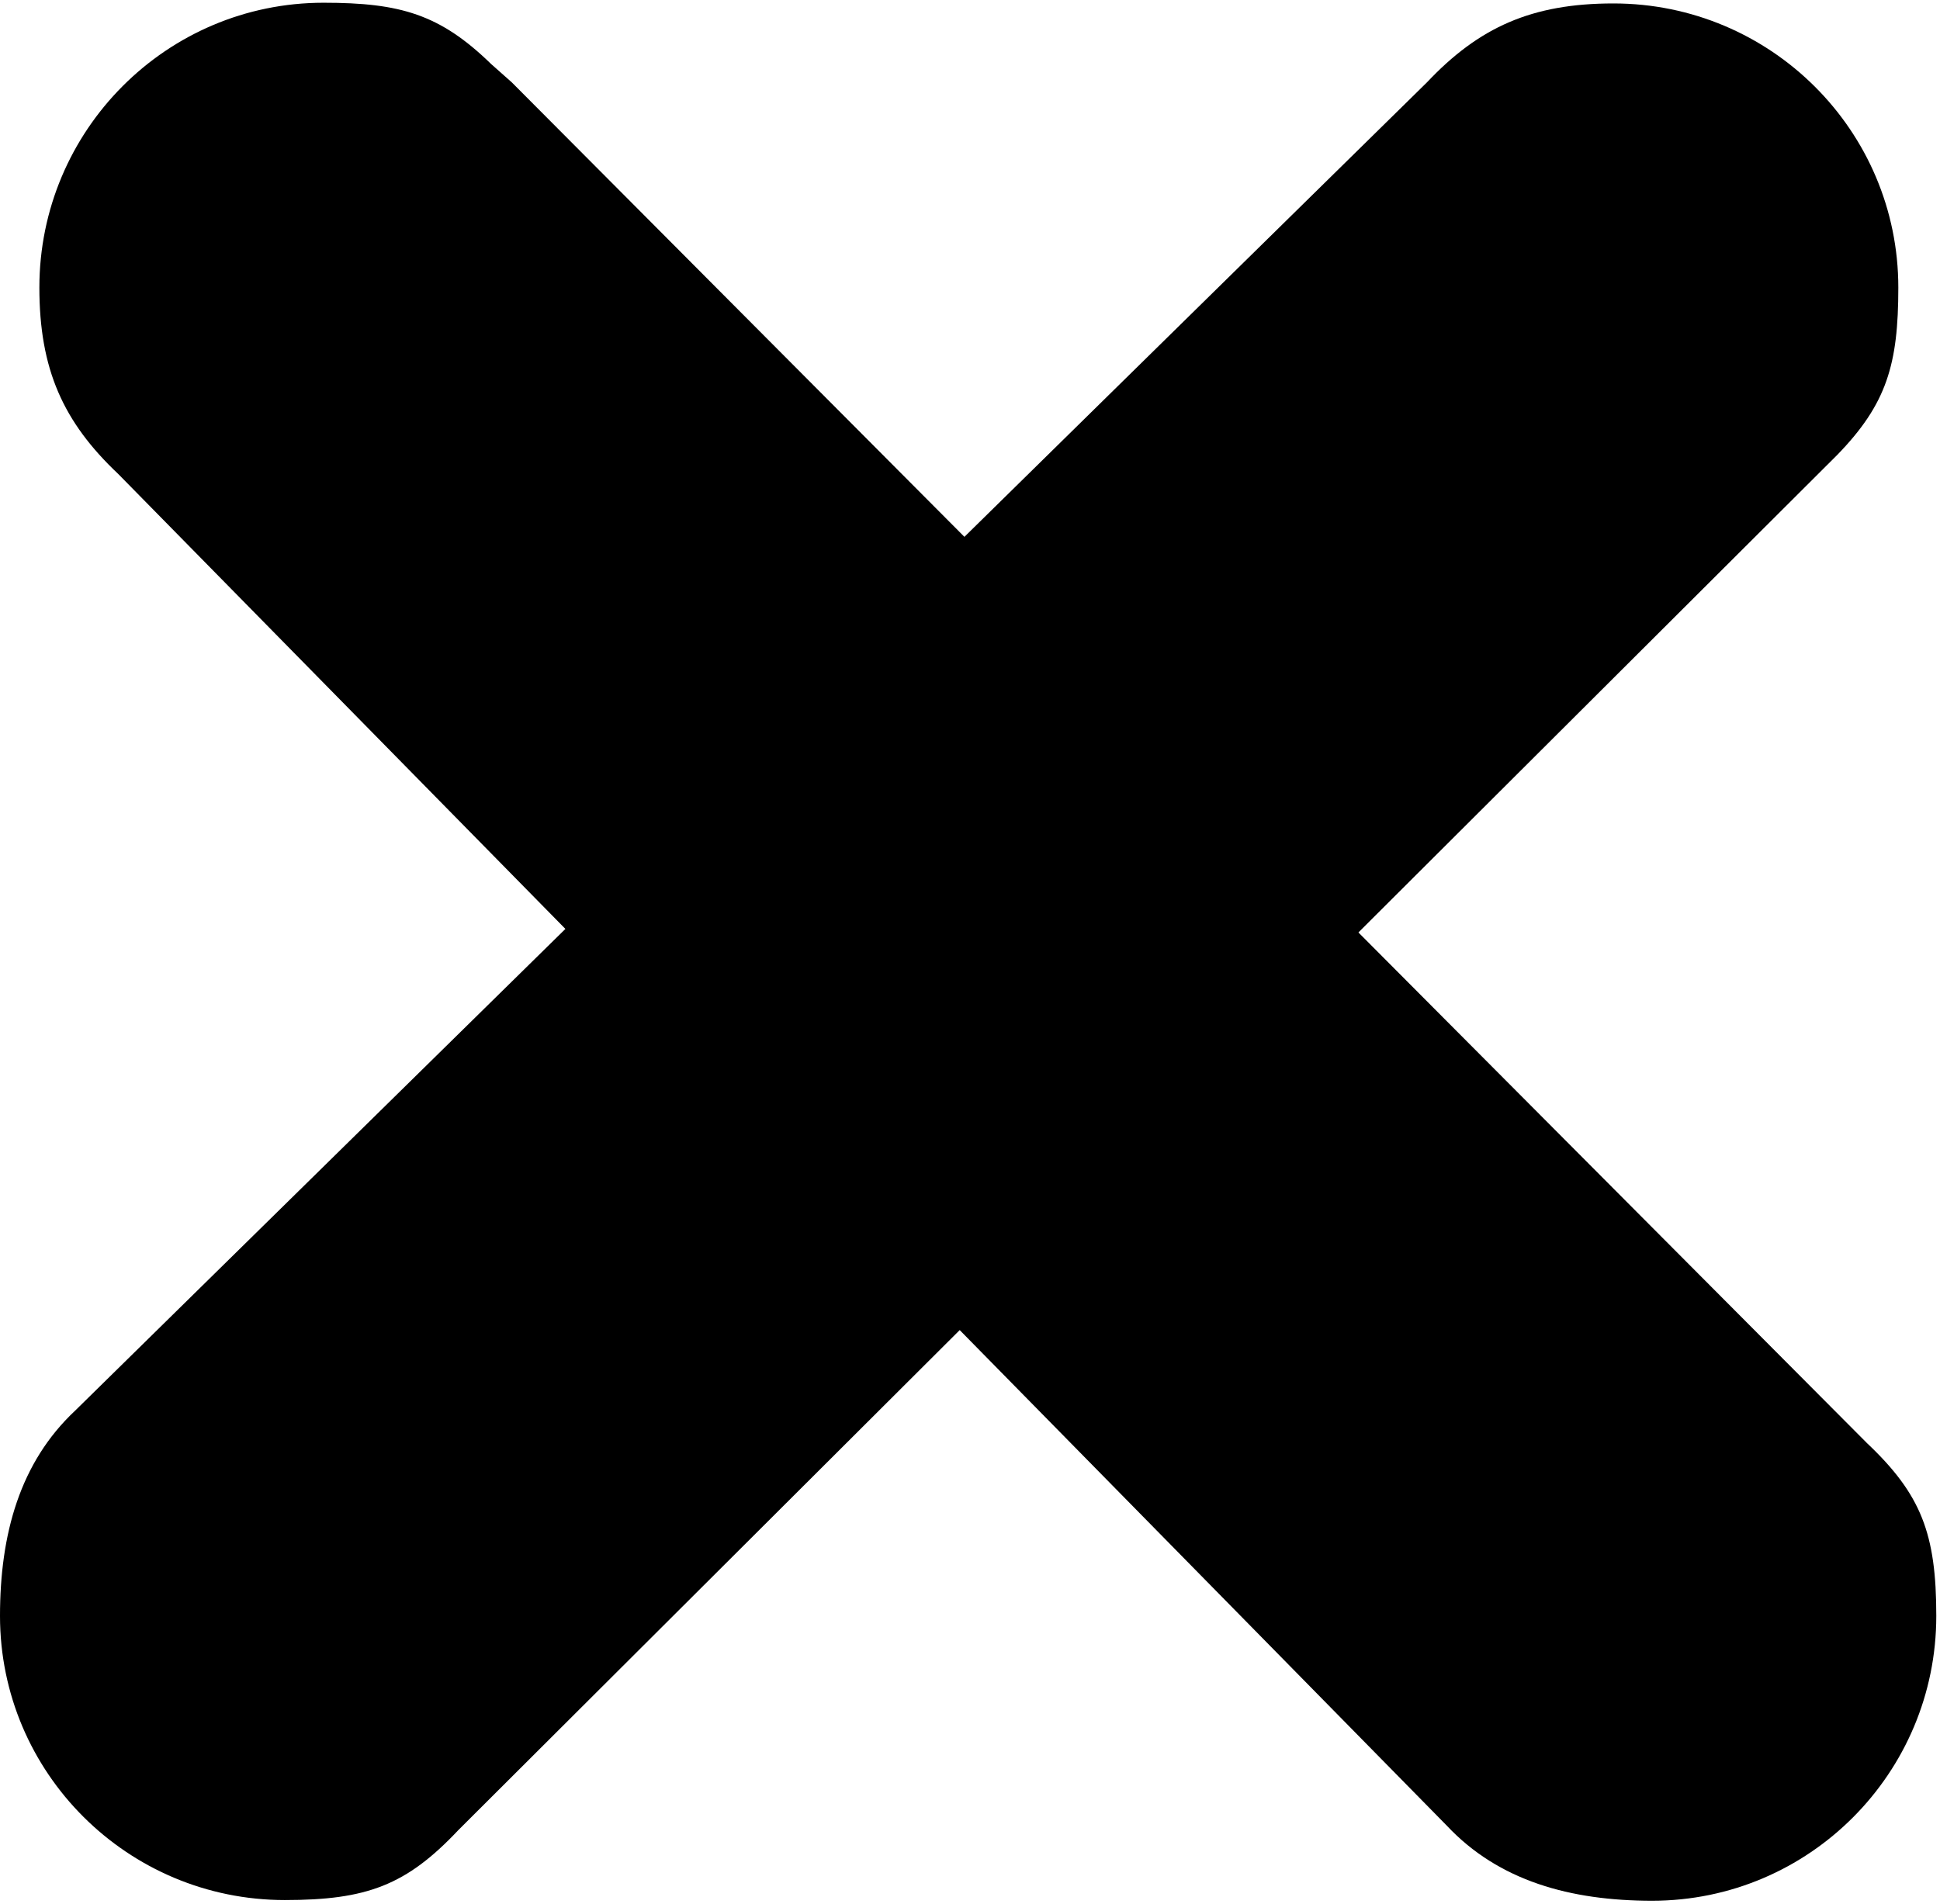 <svg width="163" height="160" viewBox="0 0 163 160" fill="none" xmlns="http://www.w3.org/2000/svg">
    <path
        d="M162.688 135.792C162.688 128.913 161.447 125.588 156.813 121.221L159.092 123.507L43 6.919L41.271 5.385C36.972 1.203 33.647 0.23 27.184 0.23C13.998 0.23 3.308 10.947 3.308 24.167C3.308 31.037 5.314 35.468 9.937 39.833L121.562 153.417C125.918 158.062 131.951 159.728 138.812 159.728C151.998 159.728 162.688 149.011 162.688 135.792Z"
        fill="currentColor" />
    <path
        d="M23.936 159.669C30.815 159.669 34.14 158.428 38.507 153.794L36.221 156.074L159.316 33.291L154.343 38.252C158.525 33.953 159.498 30.629 159.498 24.165C159.498 10.979 148.781 0.289 135.561 0.289C128.692 0.289 124.26 2.295 119.895 6.919L6.311 118.544C1.666 122.899 5.99809e-07 128.932 0 135.793C-1.15277e-06 148.979 10.717 159.669 23.936 159.669Z"
        fill="currentColor" />
</svg>